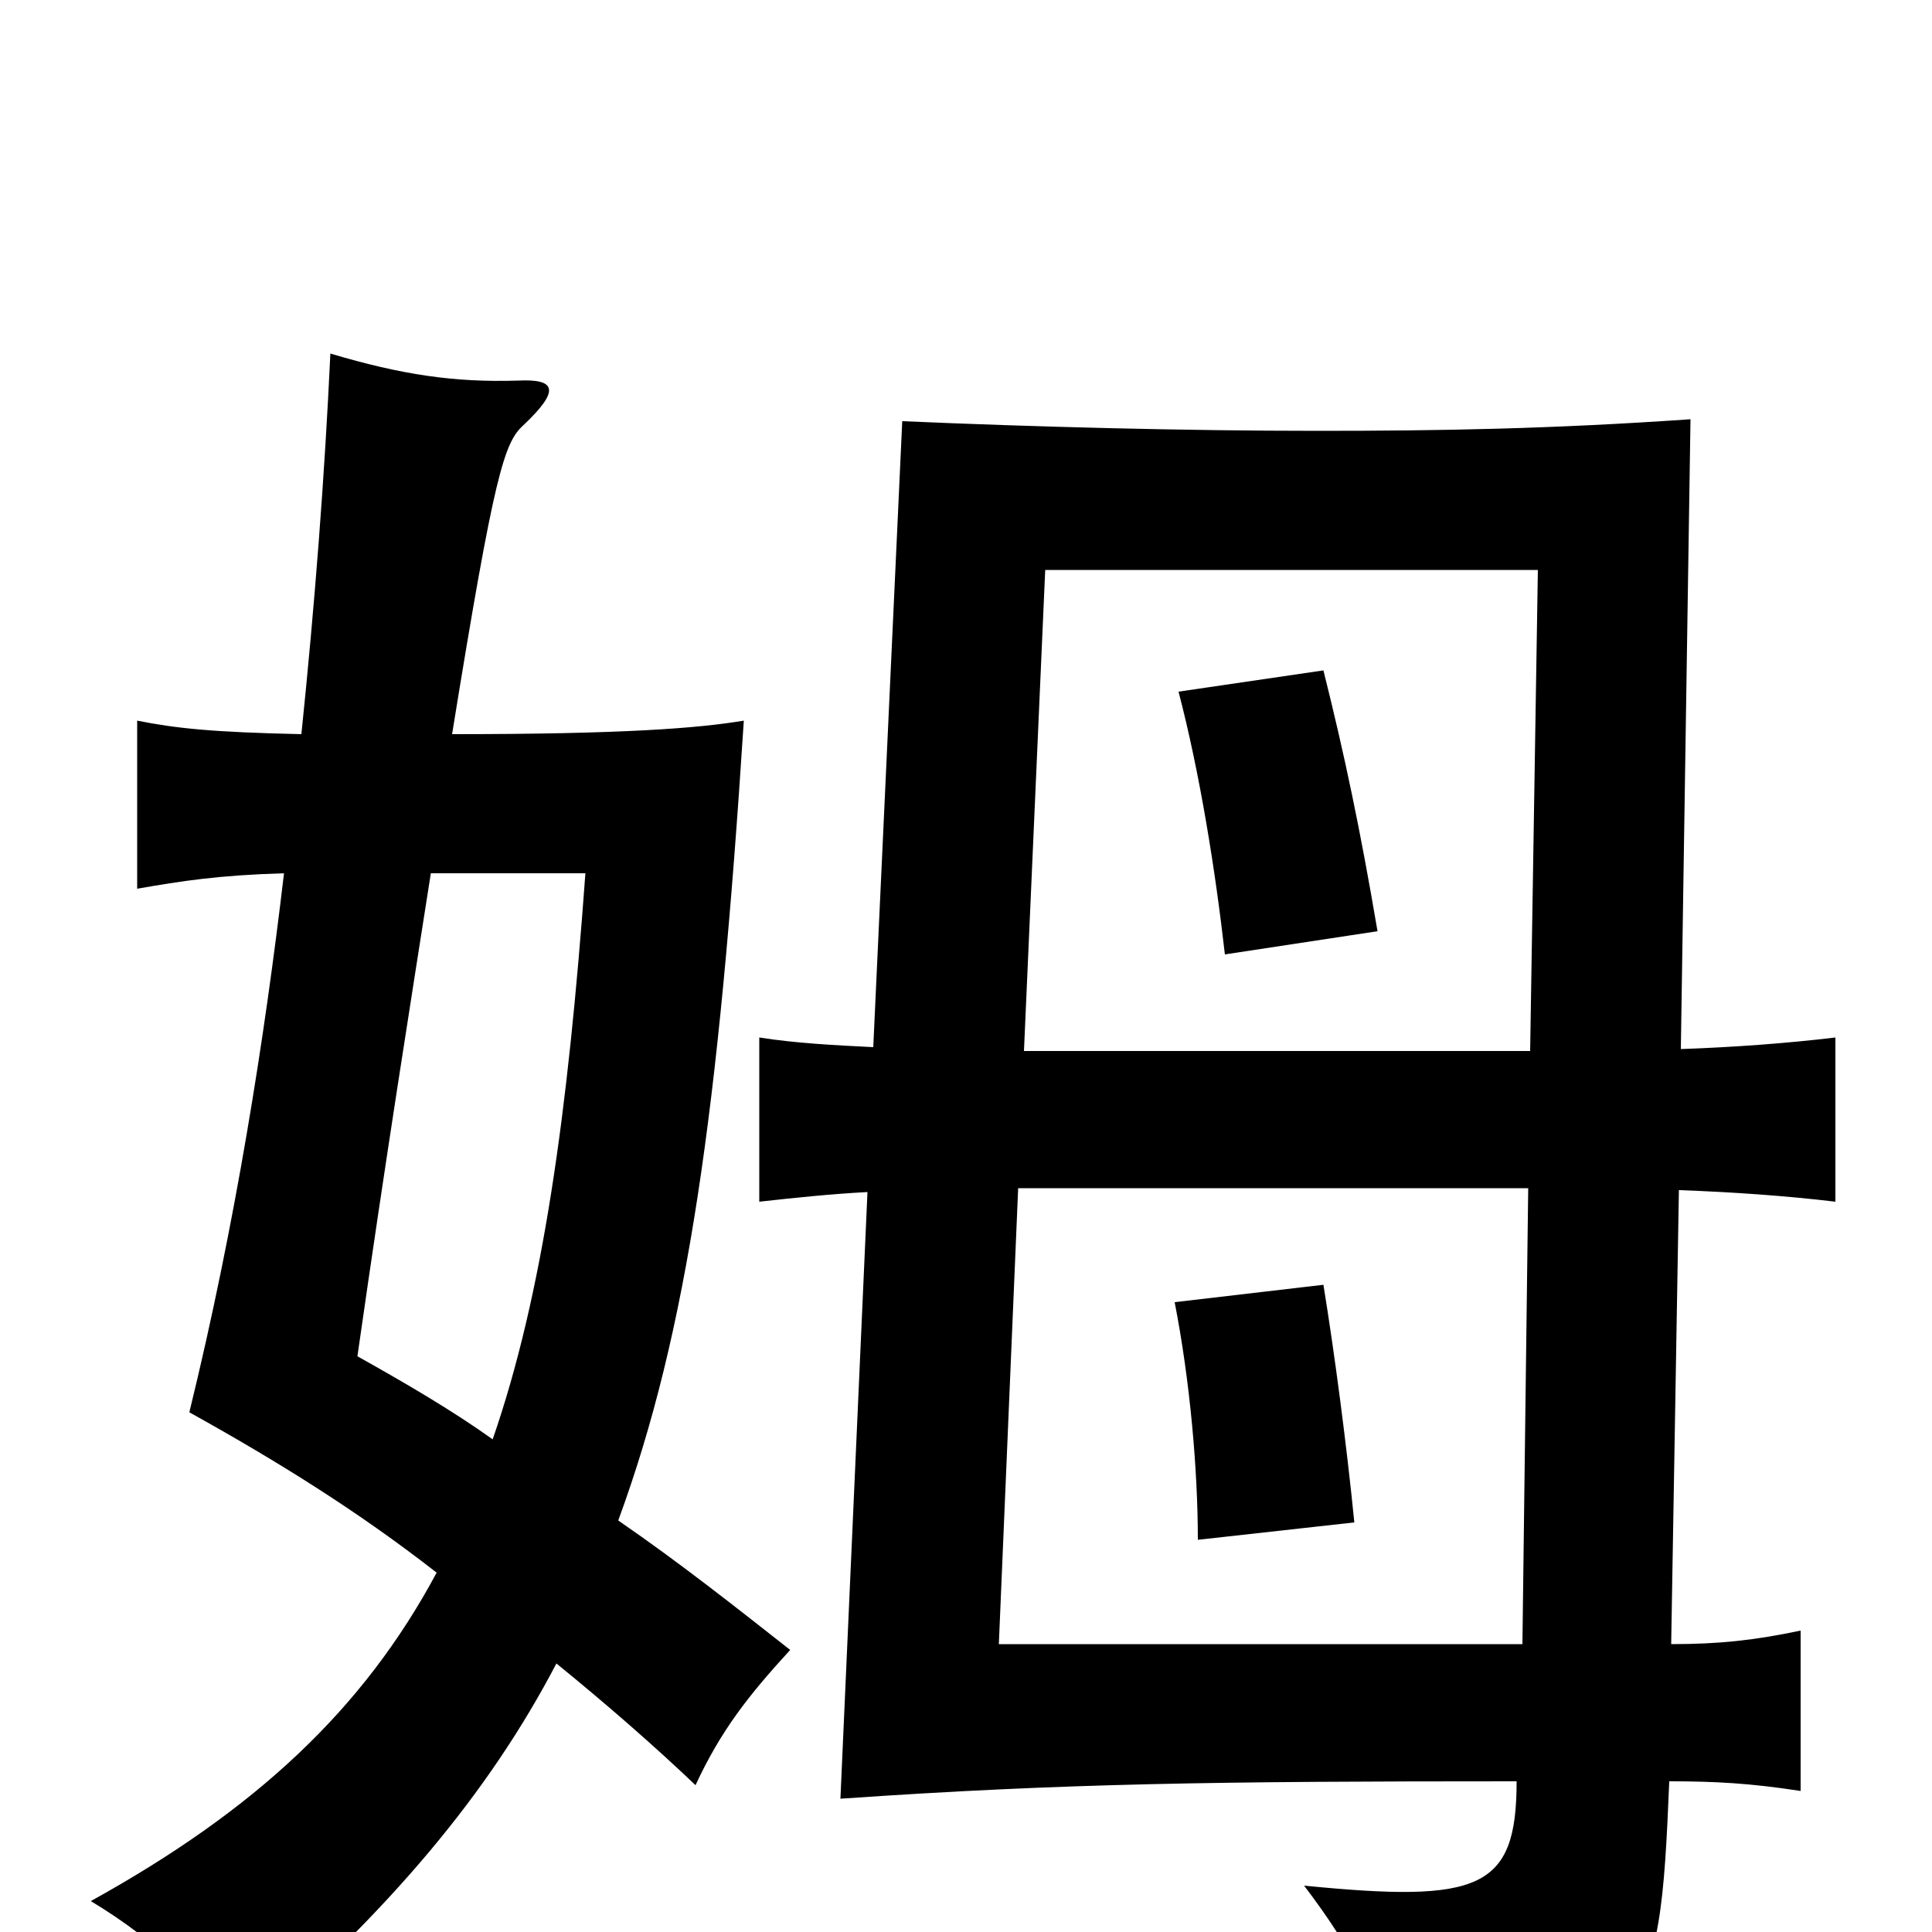 <svg xmlns="http://www.w3.org/2000/svg" viewBox="0 -1000 1000 1000">
	<path fill="#000000" d="M701 -212C697 -252 691 -298 685 -335L608 -326C616 -285 620 -239 620 -203ZM713 -518C704 -571 696 -609 685 -653L610 -642C621 -600 629 -550 634 -506ZM156 -620C110 -621 91 -623 71 -627V-540C94 -544 113 -547 147 -548C137 -463 122 -367 98 -269C143 -244 185 -218 226 -186C188 -115 132 -63 47 -16C82 5 108 31 124 56C202 -11 253 -72 288 -139C315 -117 339 -96 360 -76C373 -104 387 -122 409 -146C381 -168 352 -191 320 -213C356 -311 372 -425 385 -627C361 -623 322 -620 234 -620C256 -756 261 -771 271 -780C290 -798 288 -804 268 -803C235 -802 208 -806 171 -817C168 -753 163 -688 156 -620ZM223 -548H303C294 -424 281 -330 255 -255C234 -270 210 -284 185 -298C200 -403 213 -484 223 -548ZM449 -383L435 -69C551 -77 629 -78 785 -78C785 -22 766 -15 675 -24C700 9 715 36 719 76C855 59 859 44 864 -78C888 -78 906 -77 932 -73V-156C908 -151 890 -149 865 -149L869 -384C897 -383 925 -381 950 -378V-463C925 -460 898 -458 870 -457L875 -783C803 -778 746 -777 682 -777C614 -777 536 -779 467 -782L452 -458C432 -459 412 -460 393 -463V-378C411 -380 430 -382 449 -383ZM791 -385L788 -149H517L527 -385ZM530 -456L541 -705H796L792 -456Z"/>
</svg>